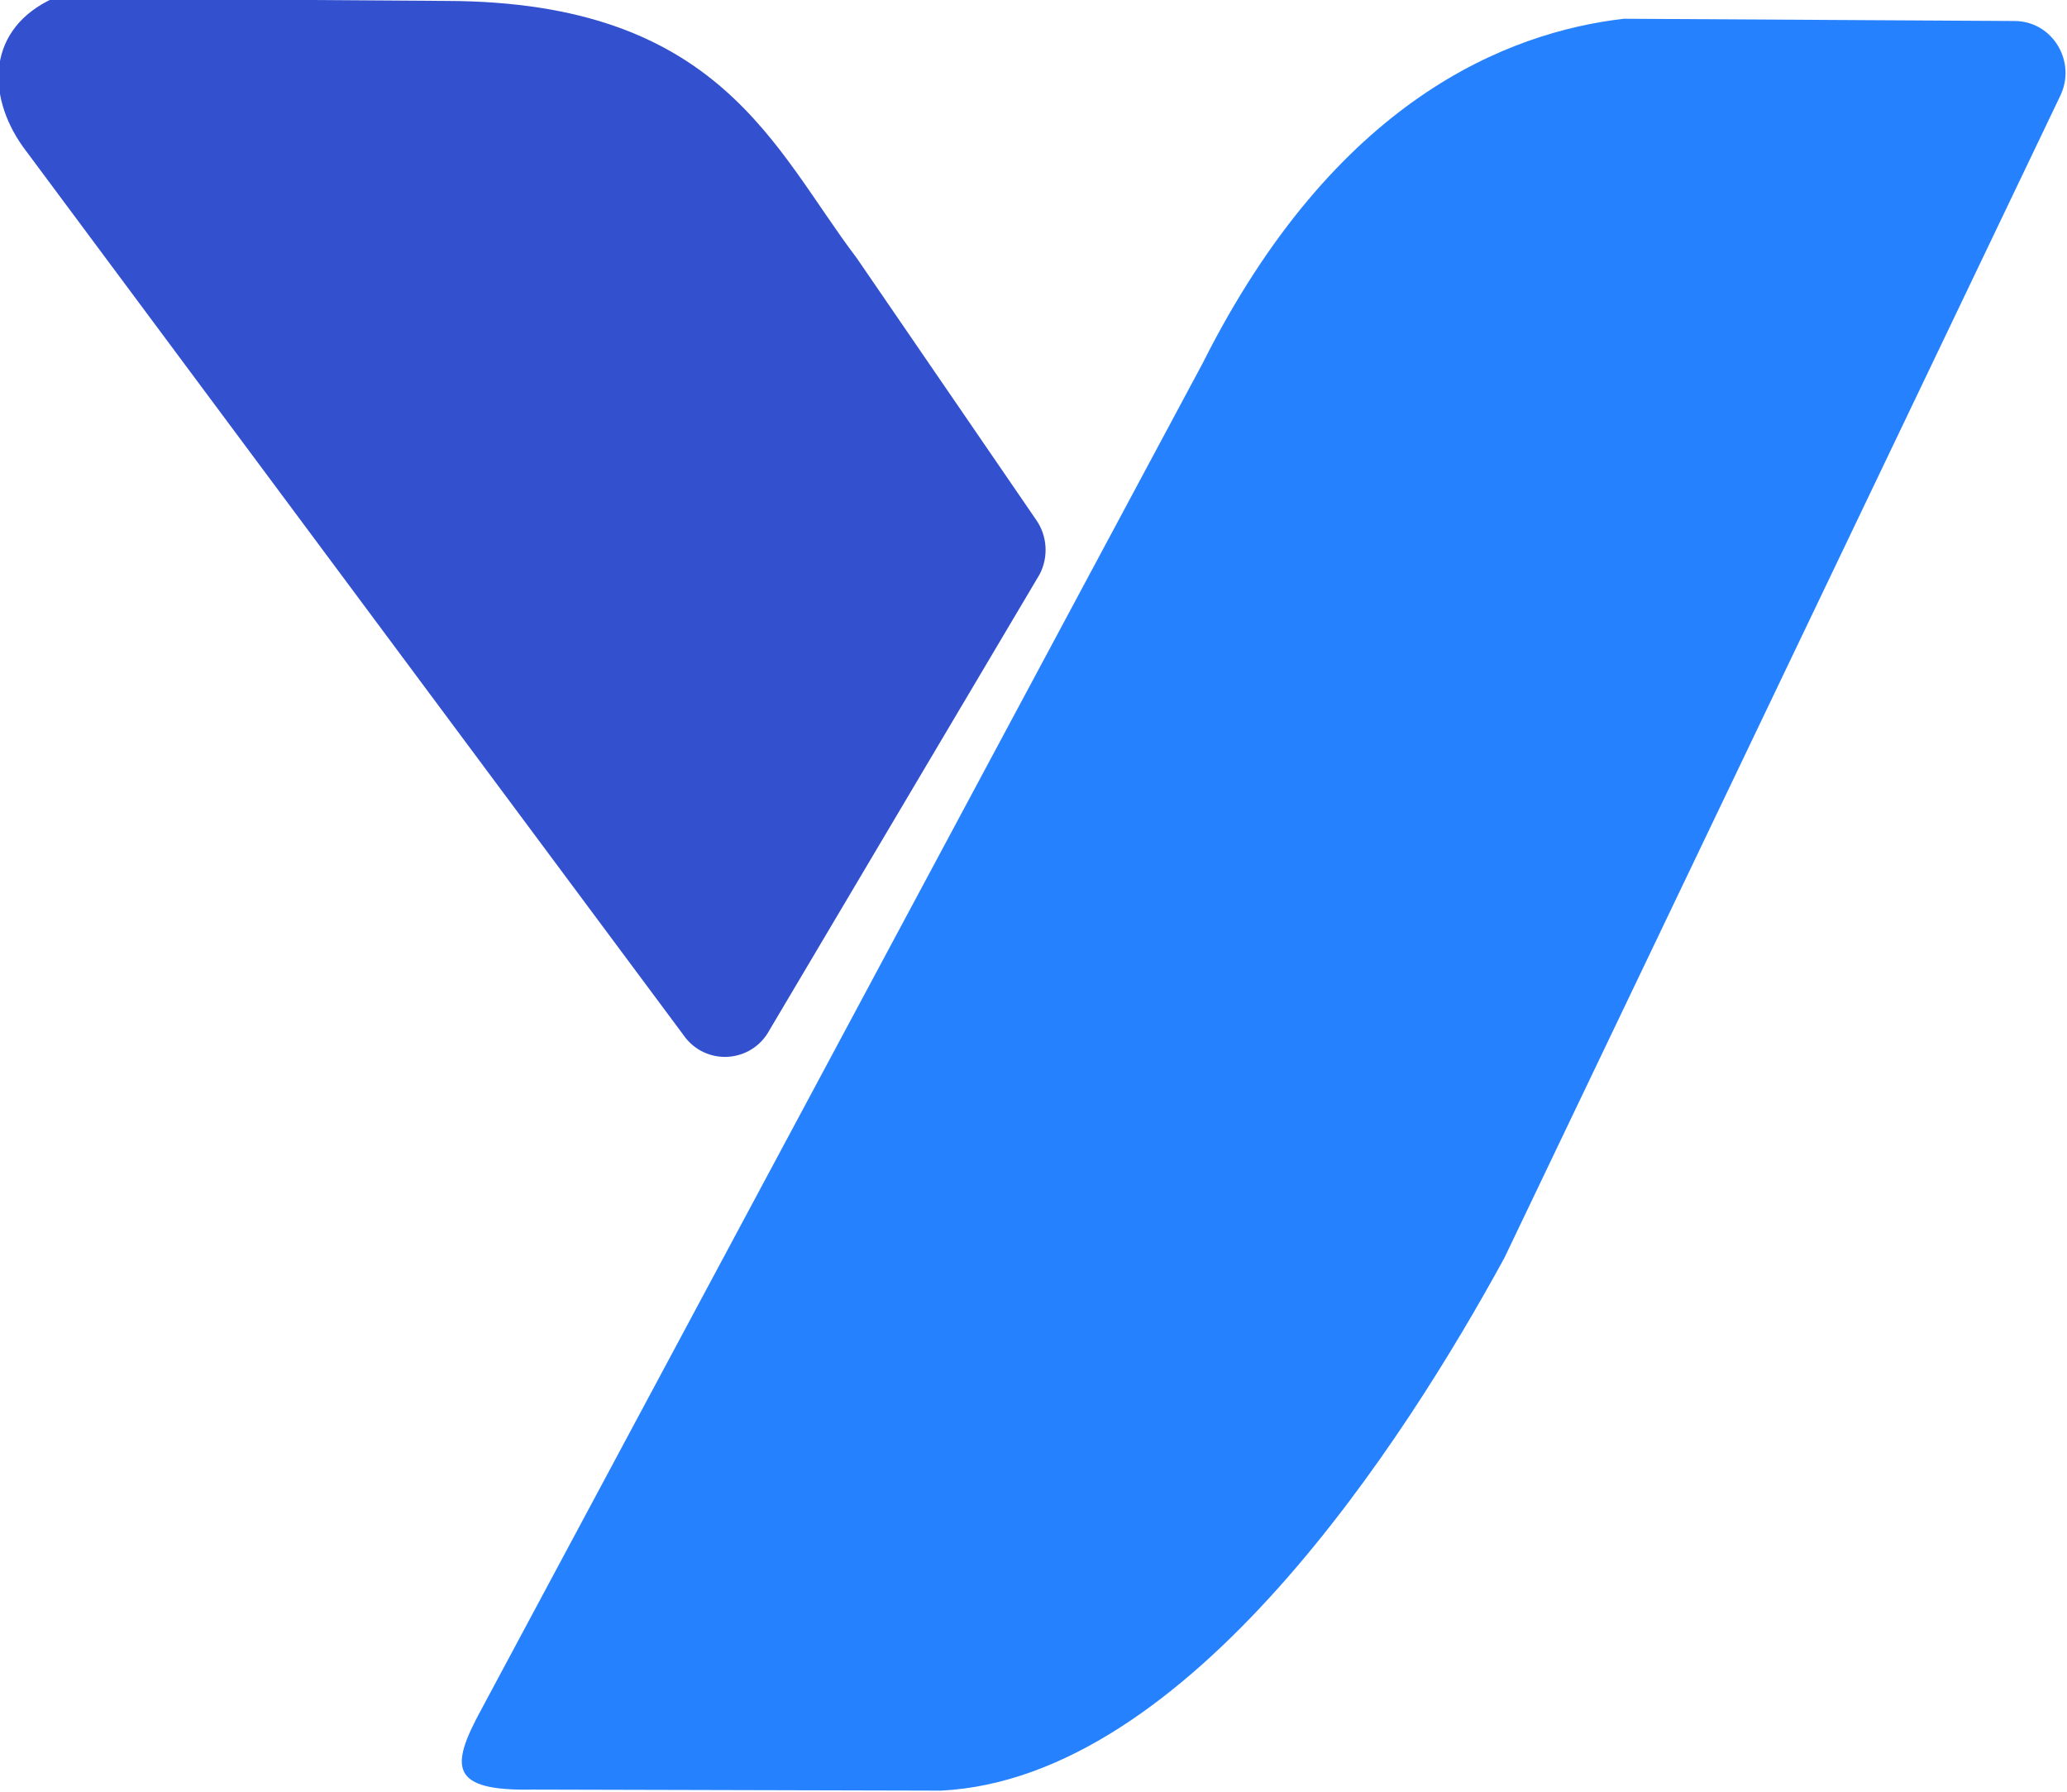 <?xml version="1.0" encoding="UTF-8" standalone="no"?>
<svg
    xmlns:dc="http://purl.org/dc/elements/1.1/"
    xmlns:cc="http://creativecommons.org/ns#"
    xmlns:rdf="http://www.w3.org/1999/02/22-rdf-syntax-ns#"
    xmlns:svg="http://www.w3.org/2000/svg"
    xmlns="http://www.w3.org/2000/svg"
    xmlns:sodipodi="http://sodipodi.sourceforge.net/DTD/sodipodi-0.dtd"
    xmlns:inkscape="http://www.inkscape.org/namespaces/inkscape"
    version="1.1"
    id="svg2"
    viewBox="0 0 150 130"
    height="130"
    width="150"
    inkscape:version="0.91 r13725"
    sodipodi:docname="yee-bird-logo.svg">
    <sodipodi:namedview
        pagecolor="#ffffff"
        bordercolor="#666666"
        borderopacity="1"
        objecttolerance="10"
        gridtolerance="10"
        guidetolerance="10"
        inkscape:pageopacity="0"
        inkscape:pageshadow="2"
        inkscape:window-width="1920"
        inkscape:window-height="1031"
        id="namedview15"
        showgrid="false"
        units="px"
        inkscape:zoom="1.7940591"
        inkscape:cx="178.9918"
        inkscape:cy="151.46568"
        inkscape:window-x="0"
        inkscape:window-y="1080"
        inkscape:window-maximized="1"
        inkscape:current-layer="svg2" />
    <defs
        id="defs4">
        <style
            id="style4140">.cls-1{fill:url(#linear-gradient);}.cls-2{fill:#2681ff;}</style>
        <linearGradient
            gradientTransform="translate(-5.892,-11.784)"
            id="linear-gradient"
            x1="40.952"
            y1="150.983"
            x2="42.522"
            y2="145.052"
            gradientUnits="userSpaceOnUse">
            <stop
                offset="0"
                stop-color="#0052cc"
                id="stop4143" />
        </linearGradient>
    </defs>
    <g
        id="layer1"
        transform="matrix(0.897,0,0,0.914,-319.497,-353.146)">
        <g
            transform="matrix(0.772,0,0,-0.772,382.514,528.731)"
            id="Layer_2"
            data-name="Layer 2">
            <g
                id="Blue">
                <path
                    style="fill:#2681ff"
                    class="cls-2"
                    d="M 64.508,0.275 21.726,0.381 C 12.978,0.217 13.054,2.707 16.325,8.604 L 91.937,147.068 c 13.853,27.058 31.908,34.007 44.127,35.404 L 177,182.24 c 3.973,0.004 6.558,-4.177 4.78,-7.73 L 123.536,55.038 C 113.257,36.564 90.559,1.554 64.508,0.275 Z"
                    id="path4153"
                    inkscape:connector-curvature="0" />
            </g>
        </g>
        <g
            transform="matrix(-0.367,0.678,0.678,0.367,358.848,287.281)"
            id="Layer_2-7"
            data-name="Layer 2">
            <g
                id="Blue-5">
                <path
                    style="fill:#3351ce;fill-opacity:1"
                    class="cls-2"
                    d="M 111.86,62.983 92.447,99.421 C 78.839,124.73 89.511,136.866 95.259,149.874 L 109.99,179.24 c 0.892,1.829 2.745,2.992 4.78,3 l 54.699,-2.589 c 3.973,0.004 6.558,-4.177 4.78,-7.73 L 126.822,67.454 c -2.872,-5.976 -8.926,-9.088 -14.962,-4.47 z"
                    id="path4153-5"
                    inkscape:connector-curvature="0" />
            </g>
        </g>
    </g>
</svg>
